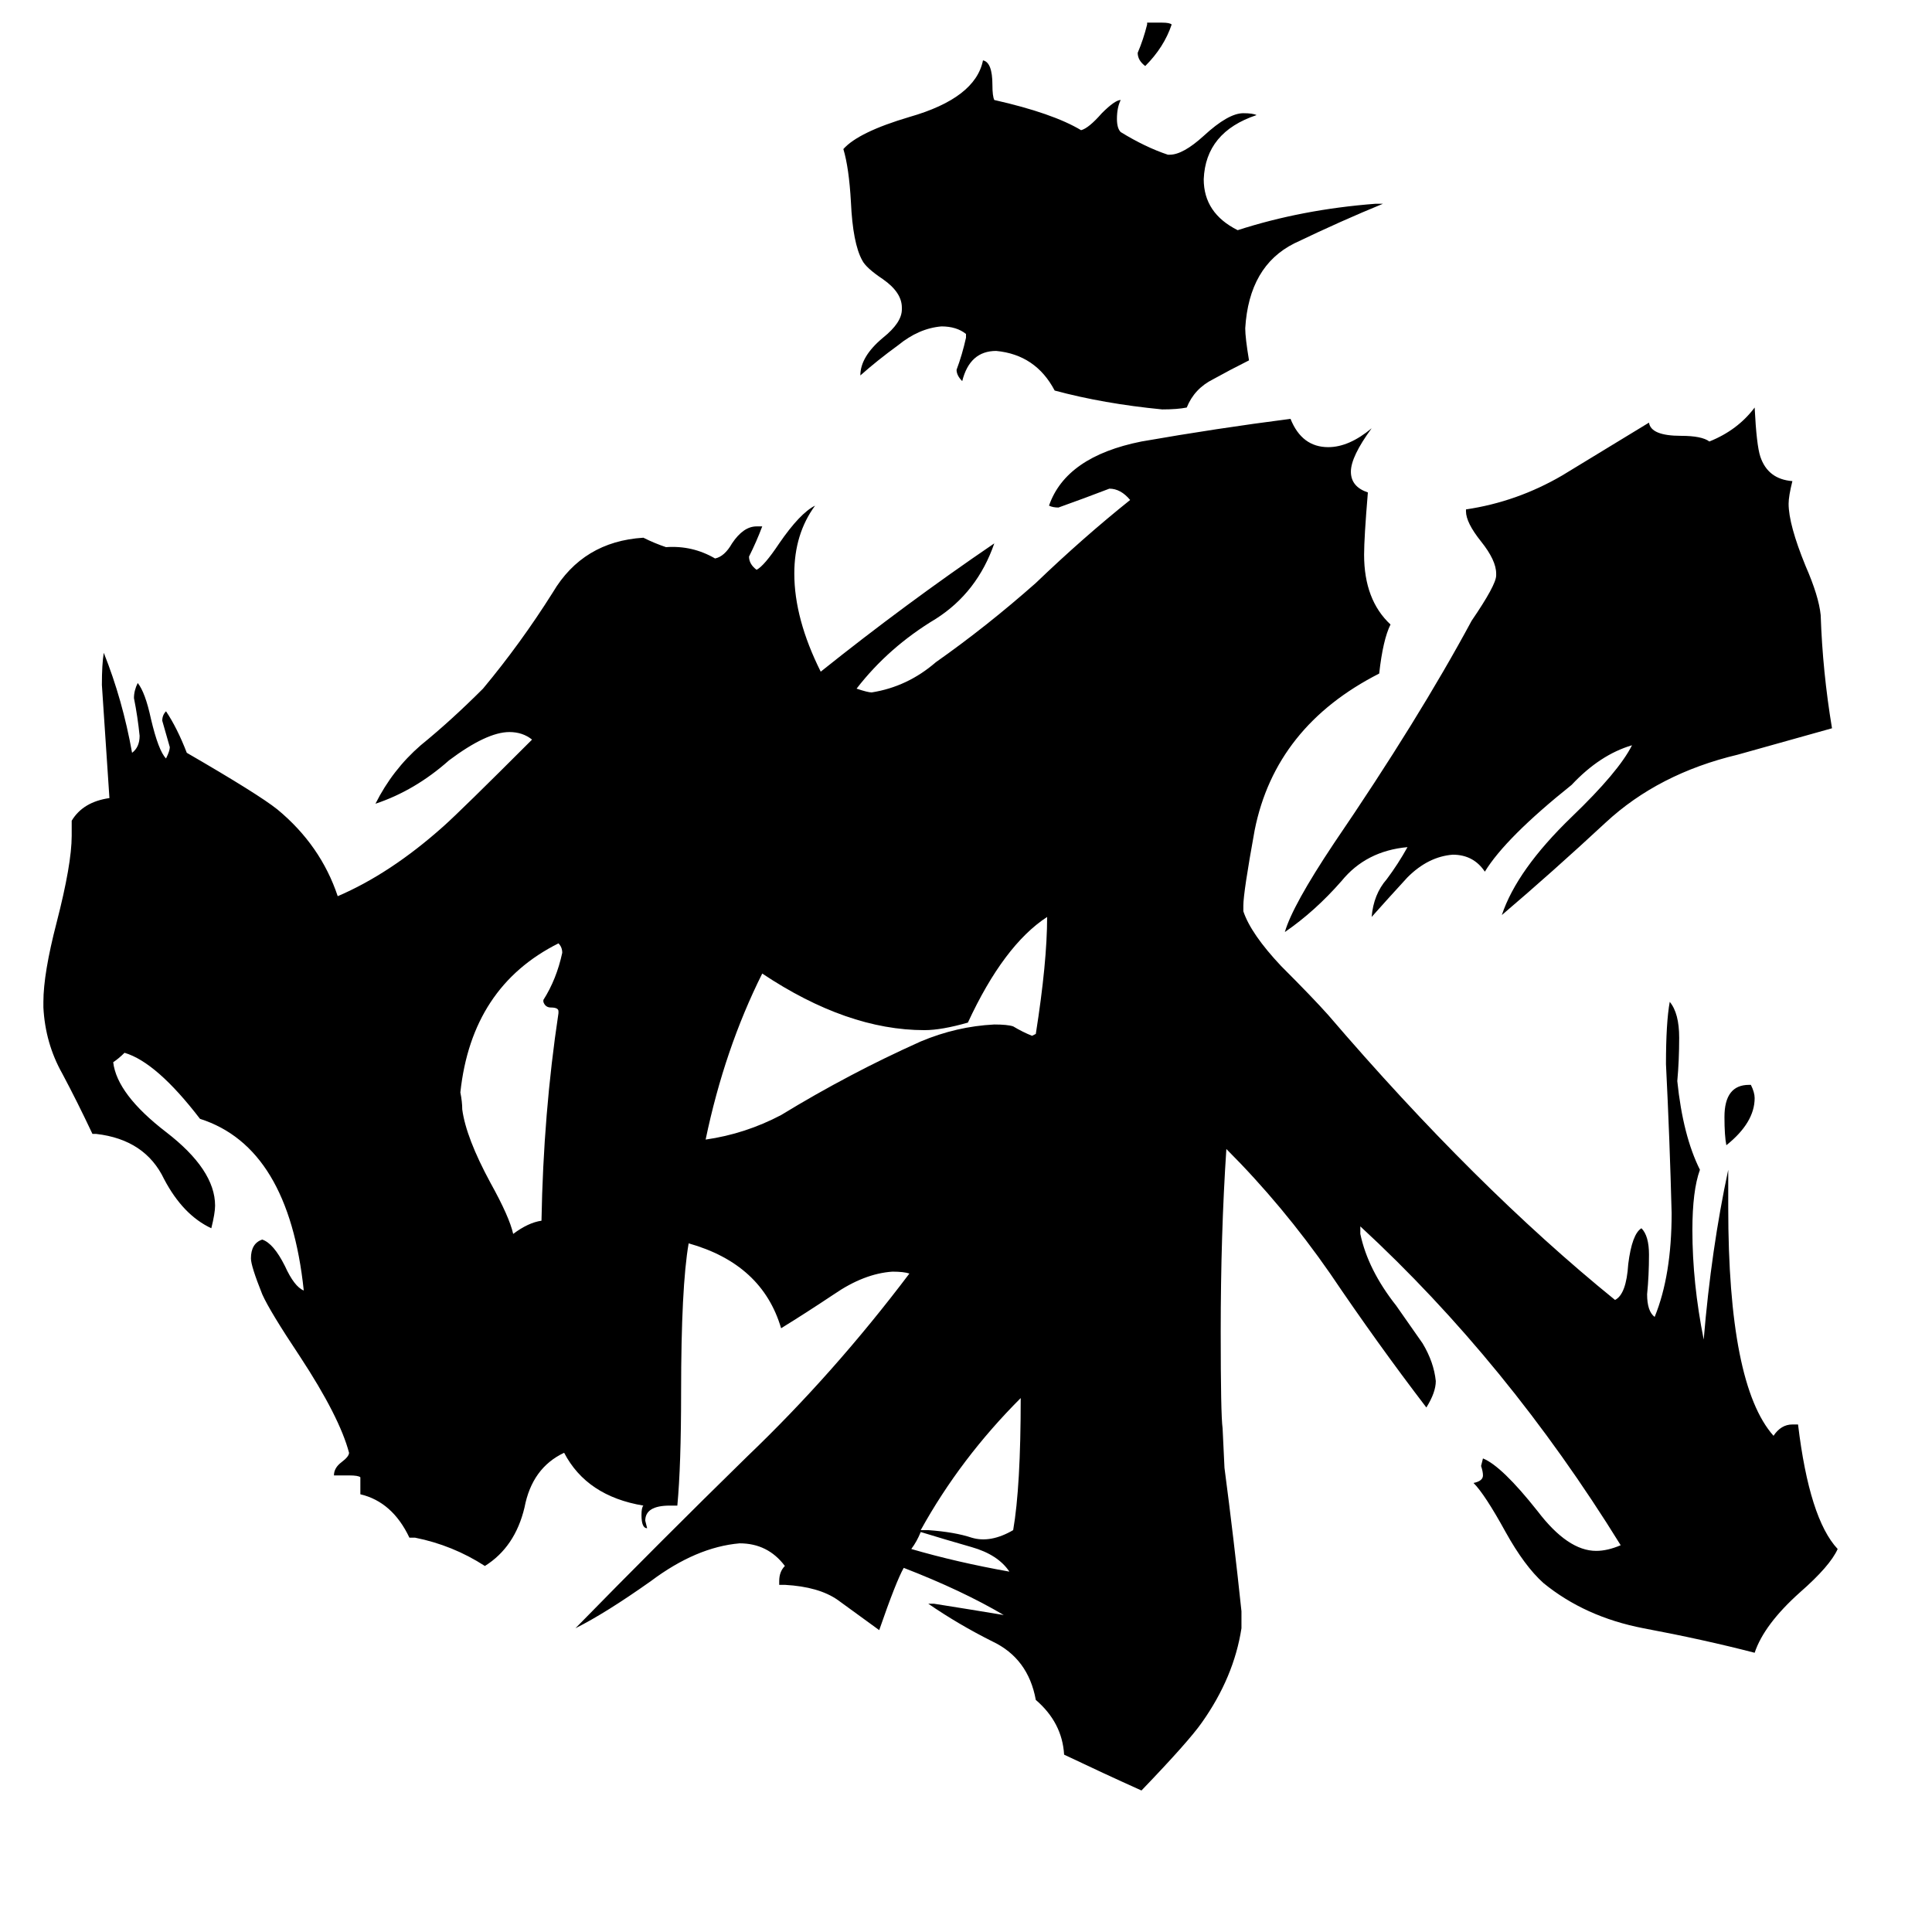 <svg xmlns="http://www.w3.org/2000/svg" viewBox="0 -800 1024 1024">
	<path fill="#000000" d="M608 -787V-788H616Q620 -788 621 -787Q617 -775 607 -765Q603 -768 603 -772Q606 -779 608 -787ZM927 -225H928Q930 -221 930 -218Q930 -205 915 -193Q914 -198 914 -208Q914 -225 927 -225ZM296 -263V-264Q296 -266 292 -266Q289 -266 288 -269V-270Q295 -281 298 -295Q298 -298 296 -300Q250 -277 244 -221Q245 -216 245 -212Q247 -197 260 -173Q270 -155 272 -146Q280 -152 287 -153Q288 -210 296 -263ZM549 -252Q555 -290 555 -314Q532 -299 513 -258Q499 -254 490 -254Q449 -254 404 -284Q384 -244 374 -196Q395 -199 414 -209Q432 -220 451 -230Q468 -239 488 -248Q507 -256 527 -257Q534 -257 537 -256Q542 -253 547 -251ZM729 -692H733Q711 -683 686 -671Q662 -659 660 -626Q660 -621 662 -609Q652 -604 643 -599Q633 -594 629 -584Q624 -583 616 -583Q585 -586 559 -593Q549 -612 528 -614Q514 -614 510 -598Q507 -601 507 -604Q510 -612 512 -621V-623Q507 -627 499 -627Q487 -626 476 -617Q465 -609 456 -601Q456 -611 468 -621Q478 -629 478 -636V-637Q478 -645 468 -652Q459 -658 457 -662Q452 -671 451 -693Q450 -711 447 -721Q455 -730 482 -738Q517 -748 521 -768Q526 -767 526 -755Q526 -749 527 -747Q558 -740 573 -731Q577 -732 584 -740Q591 -747 594 -747Q592 -743 592 -737Q592 -732 594 -730Q607 -722 619 -718H620Q627 -718 638 -728Q651 -740 659 -740Q664 -740 666 -739Q639 -730 638 -705Q638 -687 656 -678Q690 -689 729 -692ZM793 -495V-496Q793 -503 785 -513Q777 -523 777 -529V-530Q804 -534 828 -548Q851 -562 874 -576Q875 -569 891 -569Q902 -569 906 -566Q921 -572 930 -584Q931 -564 933 -558Q937 -546 950 -545Q948 -537 948 -533Q948 -522 957 -500Q964 -484 965 -474Q966 -444 971 -414Q946 -407 921 -400Q879 -390 851 -364Q823 -338 796 -315Q804 -339 833 -367Q858 -391 865 -405Q848 -400 833 -384Q798 -356 787 -338Q781 -347 770 -347Q757 -346 746 -335Q735 -323 727 -314Q728 -326 735 -334Q741 -342 746 -351Q724 -349 711 -333Q697 -317 681 -306Q685 -320 707 -353Q752 -419 780 -471Q793 -490 793 -495ZM488 11H492Q506 12 515 15Q525 18 537 11Q541 -12 541 -59Q509 -27 488 11ZM488 12Q486 17 483 21Q507 28 535 33Q529 24 515 20Q501 16 488 12ZM479 31Q475 38 466 64Q455 56 444 48Q434 41 416 40H413V38Q413 33 416 30Q407 18 392 18Q369 20 345 38Q321 55 305 63Q350 17 396 -28Q442 -72 482 -125Q479 -126 473 -126Q458 -125 442 -114Q427 -104 414 -96Q404 -130 365 -141Q361 -118 361 -62Q361 -23 359 -2H355Q342 -2 342 6L343 10Q340 10 340 3Q340 -1 341 -2Q311 -7 299 -30Q282 -22 278 -1Q273 20 257 30Q240 19 220 15H217Q208 -4 191 -8V-17Q190 -18 185 -18H177Q177 -22 181 -25Q185 -28 185 -30Q180 -49 159 -81Q143 -105 139 -114Q133 -129 133 -133Q133 -141 139 -143Q145 -141 151 -129Q156 -118 161 -116Q153 -192 106 -207Q83 -237 66 -242Q63 -239 60 -237Q62 -220 88 -200Q114 -180 114 -161Q114 -157 112 -149Q97 -156 87 -175Q77 -196 51 -199H49Q41 -216 33 -231Q24 -247 23 -266V-269Q23 -284 30 -311Q38 -342 38 -357V-365Q44 -375 58 -377Q56 -407 54 -437Q54 -448 55 -454Q65 -429 70 -401Q74 -404 74 -410Q73 -420 71 -430Q71 -434 73 -438Q77 -433 80 -419Q84 -402 88 -398Q90 -402 90 -404Q88 -411 86 -418Q86 -421 88 -423Q94 -414 99 -401Q137 -379 147 -371Q170 -352 179 -325Q207 -337 235 -362Q244 -370 282 -408Q277 -412 270 -412Q258 -412 238 -397Q220 -381 199 -374Q208 -392 223 -405Q239 -418 256 -435Q276 -459 293 -486Q309 -513 341 -515Q347 -512 353 -510Q367 -511 379 -504Q384 -505 388 -512Q394 -521 401 -521H404Q401 -513 397 -505Q397 -501 401 -498Q405 -500 413 -512Q424 -528 432 -532Q421 -517 421 -496Q421 -472 435 -444Q480 -480 527 -512Q518 -486 496 -472Q471 -457 454 -435Q460 -433 462 -433Q481 -436 496 -449Q523 -468 549 -491Q574 -515 599 -535Q594 -541 588 -541Q575 -536 561 -531Q558 -531 556 -532Q565 -558 605 -566Q645 -573 684 -578Q690 -563 704 -563Q715 -563 727 -573Q716 -558 716 -550Q716 -542 725 -539Q723 -515 723 -506Q723 -482 737 -469Q733 -461 731 -443Q676 -415 665 -360Q659 -327 659 -320V-317Q663 -305 679 -288Q696 -271 704 -262Q782 -171 856 -111Q862 -114 863 -130Q865 -146 870 -149Q874 -145 874 -135Q874 -124 873 -114Q873 -105 877 -102Q886 -124 886 -157Q885 -196 883 -236Q883 -258 885 -269Q890 -263 890 -250Q890 -238 889 -227Q892 -198 901 -180Q897 -169 897 -148Q897 -120 903 -90Q907 -138 916 -180V-160Q916 -66 940 -39Q944 -45 950 -45H953Q959 5 974 21Q970 30 954 44Q935 61 930 76Q903 69 871 63Q840 57 818 39Q808 30 798 12Q787 -8 781 -14Q786 -15 786 -18Q786 -20 785 -23L786 -27Q796 -23 815 1Q831 22 846 22Q852 22 859 19Q799 -78 721 -150V-146Q725 -127 740 -108Q747 -98 754 -88Q760 -78 761 -68Q761 -62 756 -54Q730 -88 705 -125Q680 -161 650 -191Q647 -146 647 -94Q647 -50 648 -43L649 -22Q654 16 658 54V63Q654 89 637 113Q630 123 605 149Q585 140 564 130Q563 113 549 101Q545 79 526 70Q508 61 492 50H495Q514 53 532 56Q510 43 479 31Z"/>
</svg>